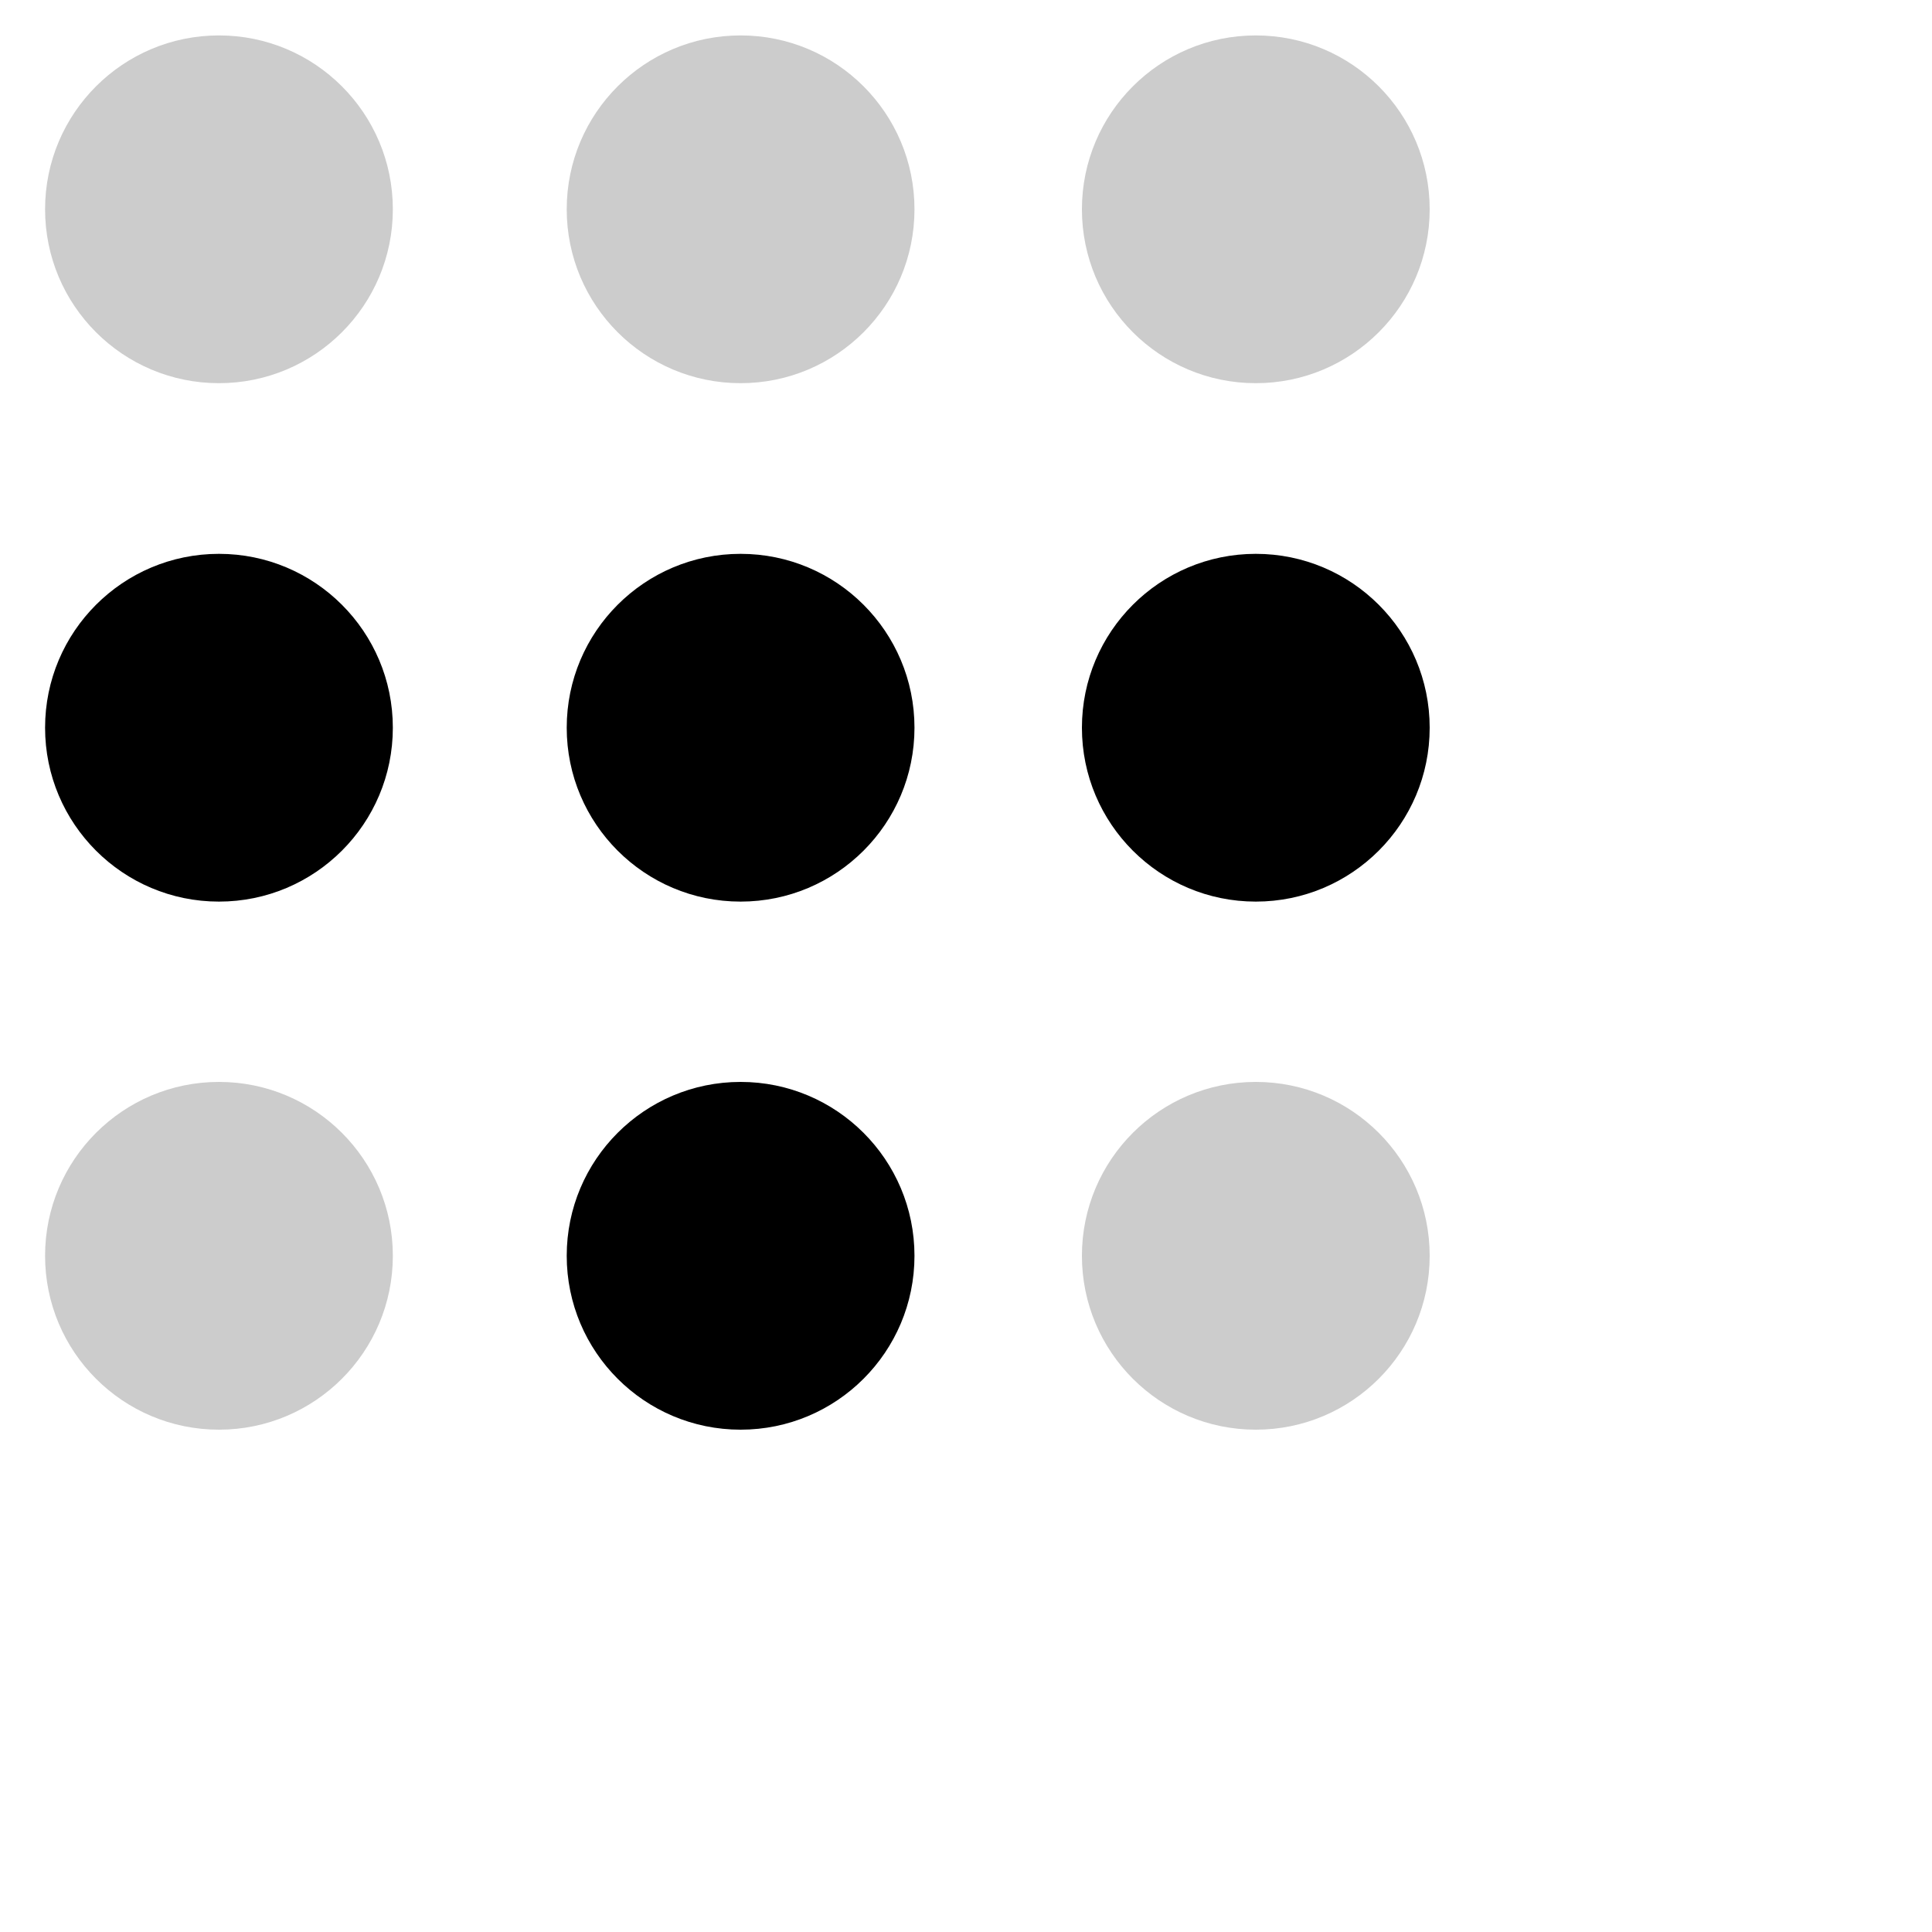 <svg width="30" height="30" viewBox="0 0 30 30" fill="none" xmlns="http://www.w3.org/2000/svg"><circle opacity="0.2" cx="3.4" cy="3.25" r="2.7" fill="currentColor"></circle><circle cx="3.4" cy="11.3" r="2.7" fill="currentColor"></circle><circle opacity="0.2" cx="3.4" cy="19.5" r="2.7" fill="currentColor"></circle><circle cx="11.5" cy="11.3" r="2.7" fill="currentColor"></circle><circle cx="11.5" cy="19.5" r="2.7" fill="currentColor"></circle><circle opacity="0.2" cx="11.5" cy="3.25" r="2.7" fill="currentColor"></circle><circle opacity="0.2" cx="19.5" cy="3.25" r="2.7" fill="currentColor"></circle><circle cx="19.5" cy="11.3" r="2.7" fill="currentColor"></circle><circle opacity="0.2" cx="19.5" cy="19.5" r="2.7" fill="currentColor"></circle></svg>
